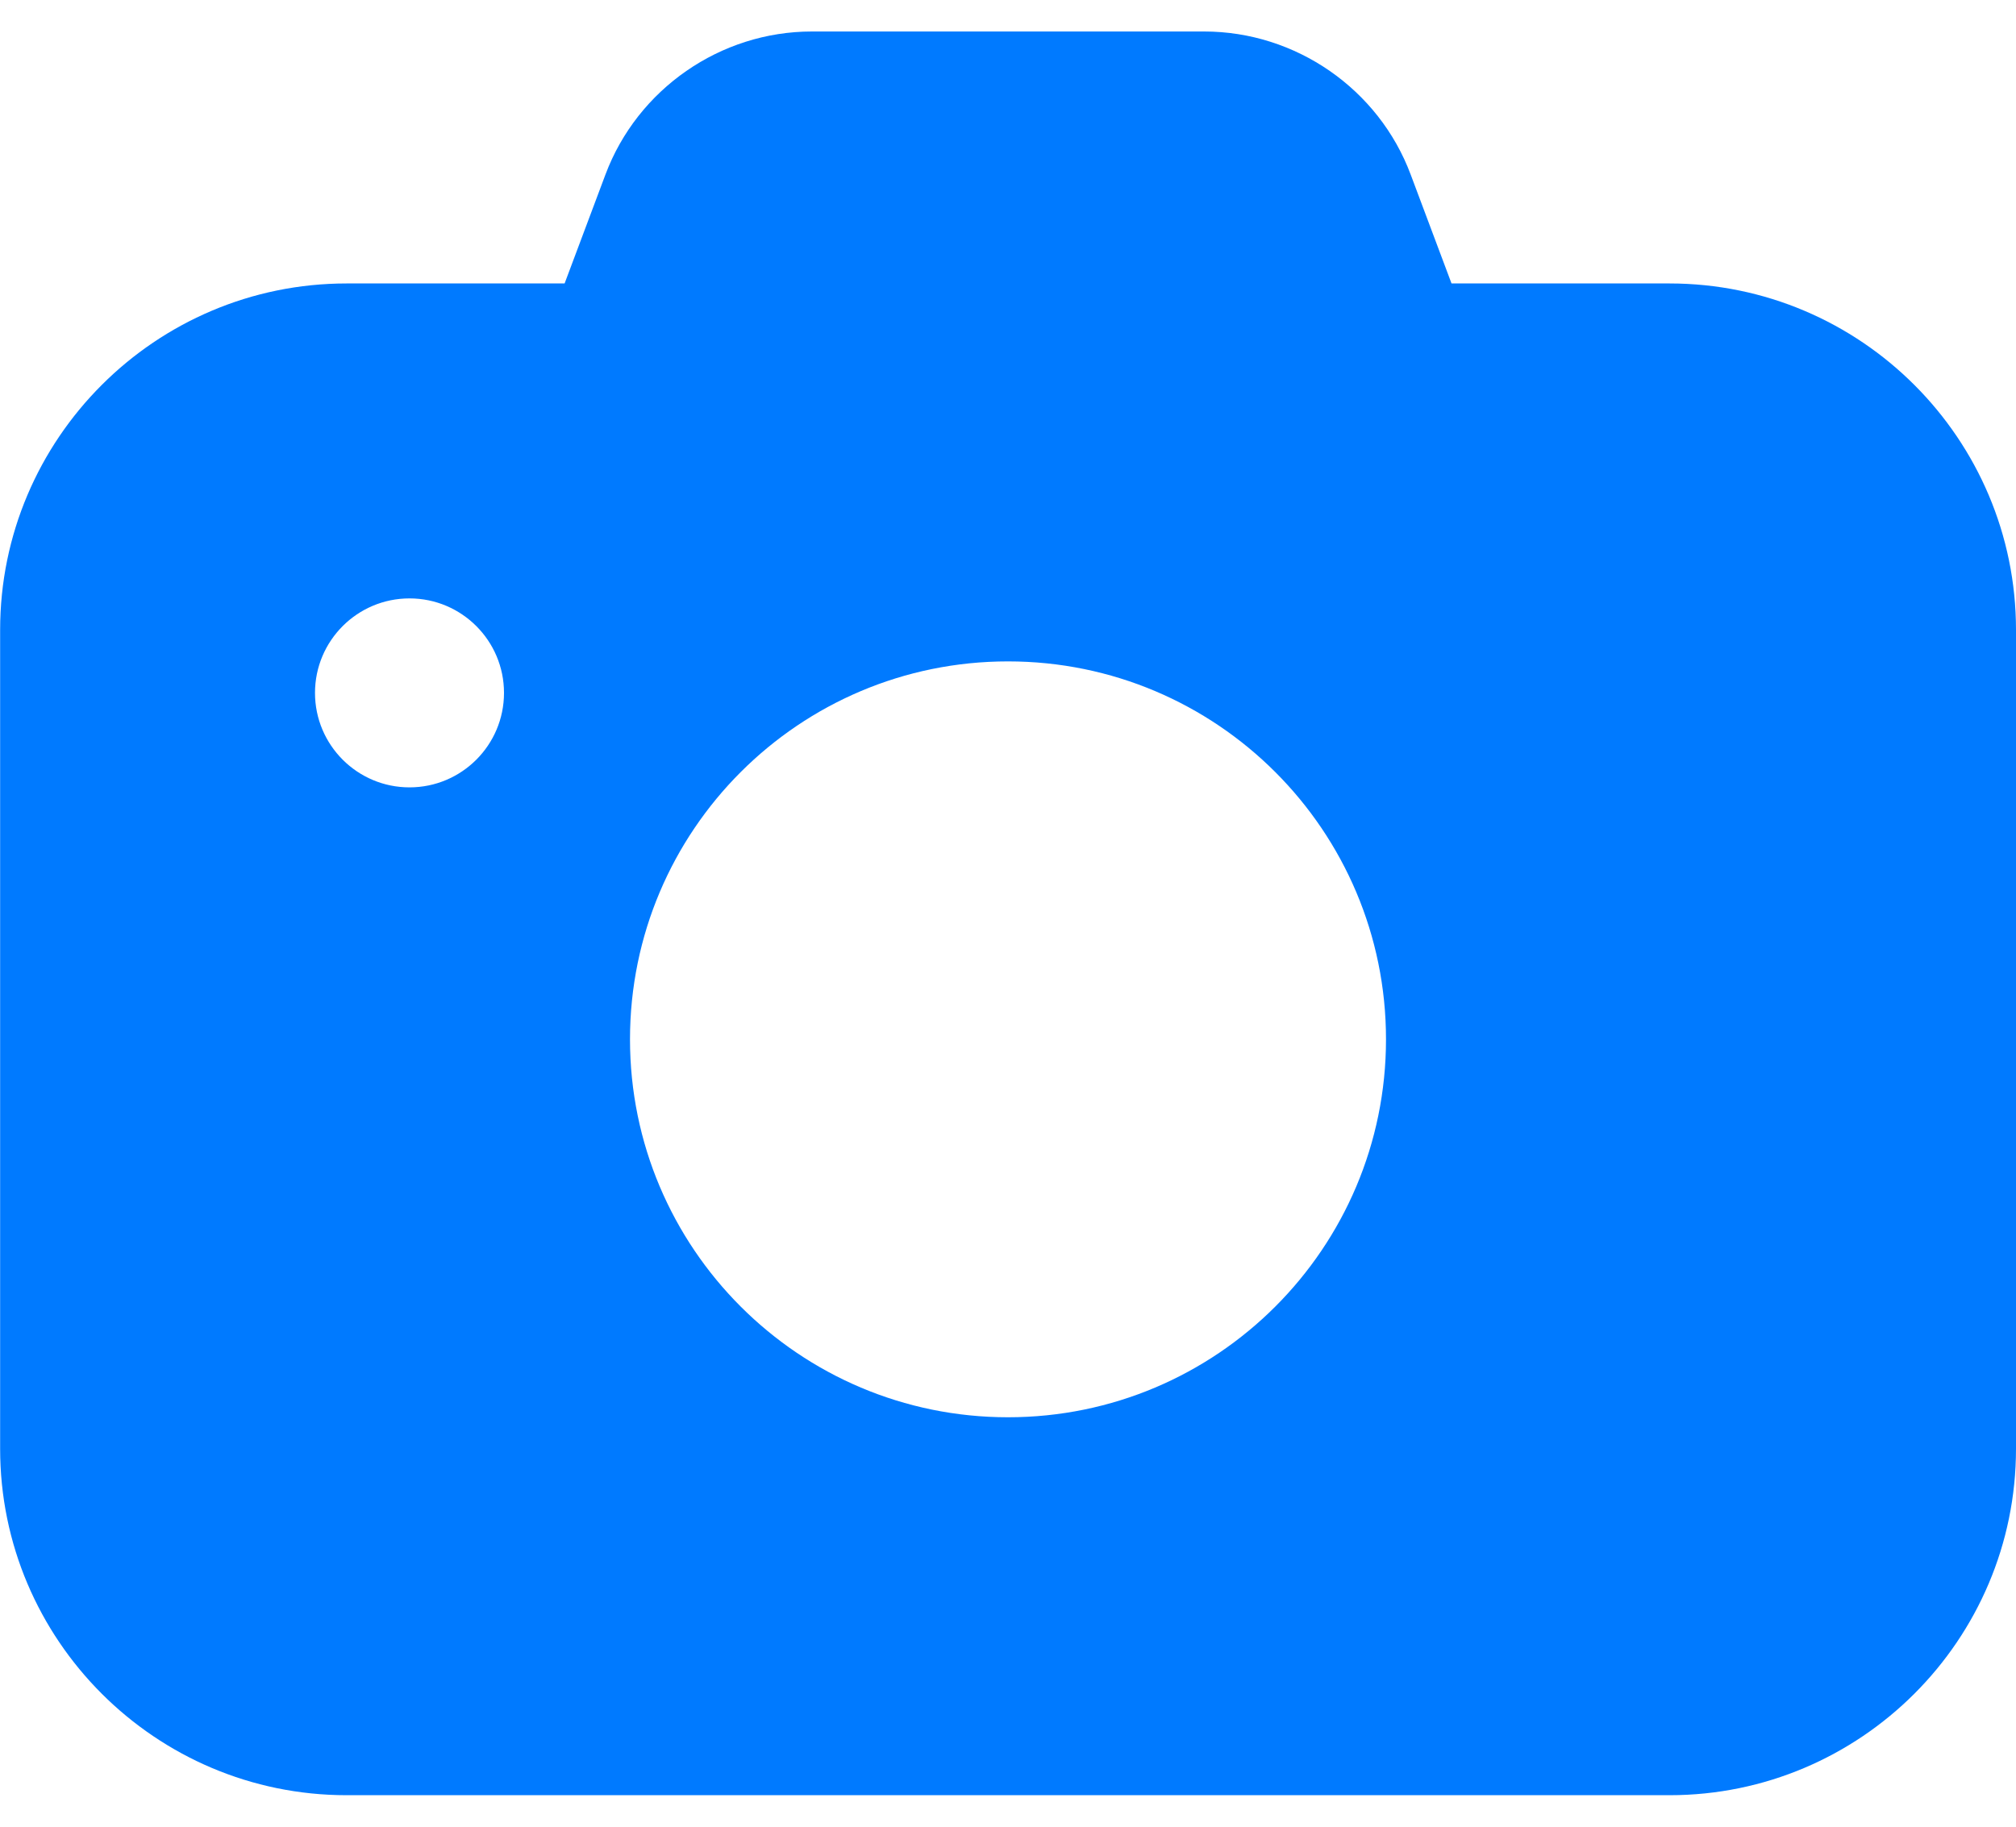 <svg width="32" height="29" viewBox="0 0 32 29" fill="none" xmlns="http://www.w3.org/2000/svg">
<path d="M26.5 4.5H23.04L22.392 2.772C21.884 1.412 20.566 0.5 19.114 0.5H12.886C11.434 0.5 10.118 1.414 9.61 2.772L8.962 4.5H5.502C2.468 4.5 0.002 6.966 0.002 10V23C0.002 26.034 2.468 28.5 5.502 28.5H26.5C29.534 28.5 32 26.034 32 23V10C32 6.966 29.534 4.5 26.5 4.5ZM6.5 12.5C5.672 12.5 5 11.828 5 11C5 10.172 5.672 9.5 6.5 9.5C7.328 9.5 8 10.172 8 11C8 11.828 7.328 12.5 6.5 12.5ZM16 22.5C12.686 22.5 10 19.814 10 16.5C10 13.186 12.686 10.5 16 10.5C19.314 10.5 22 13.186 22 16.5C22 19.814 19.314 22.5 16 22.5Z" fill="#007AFF"/>
</svg>

